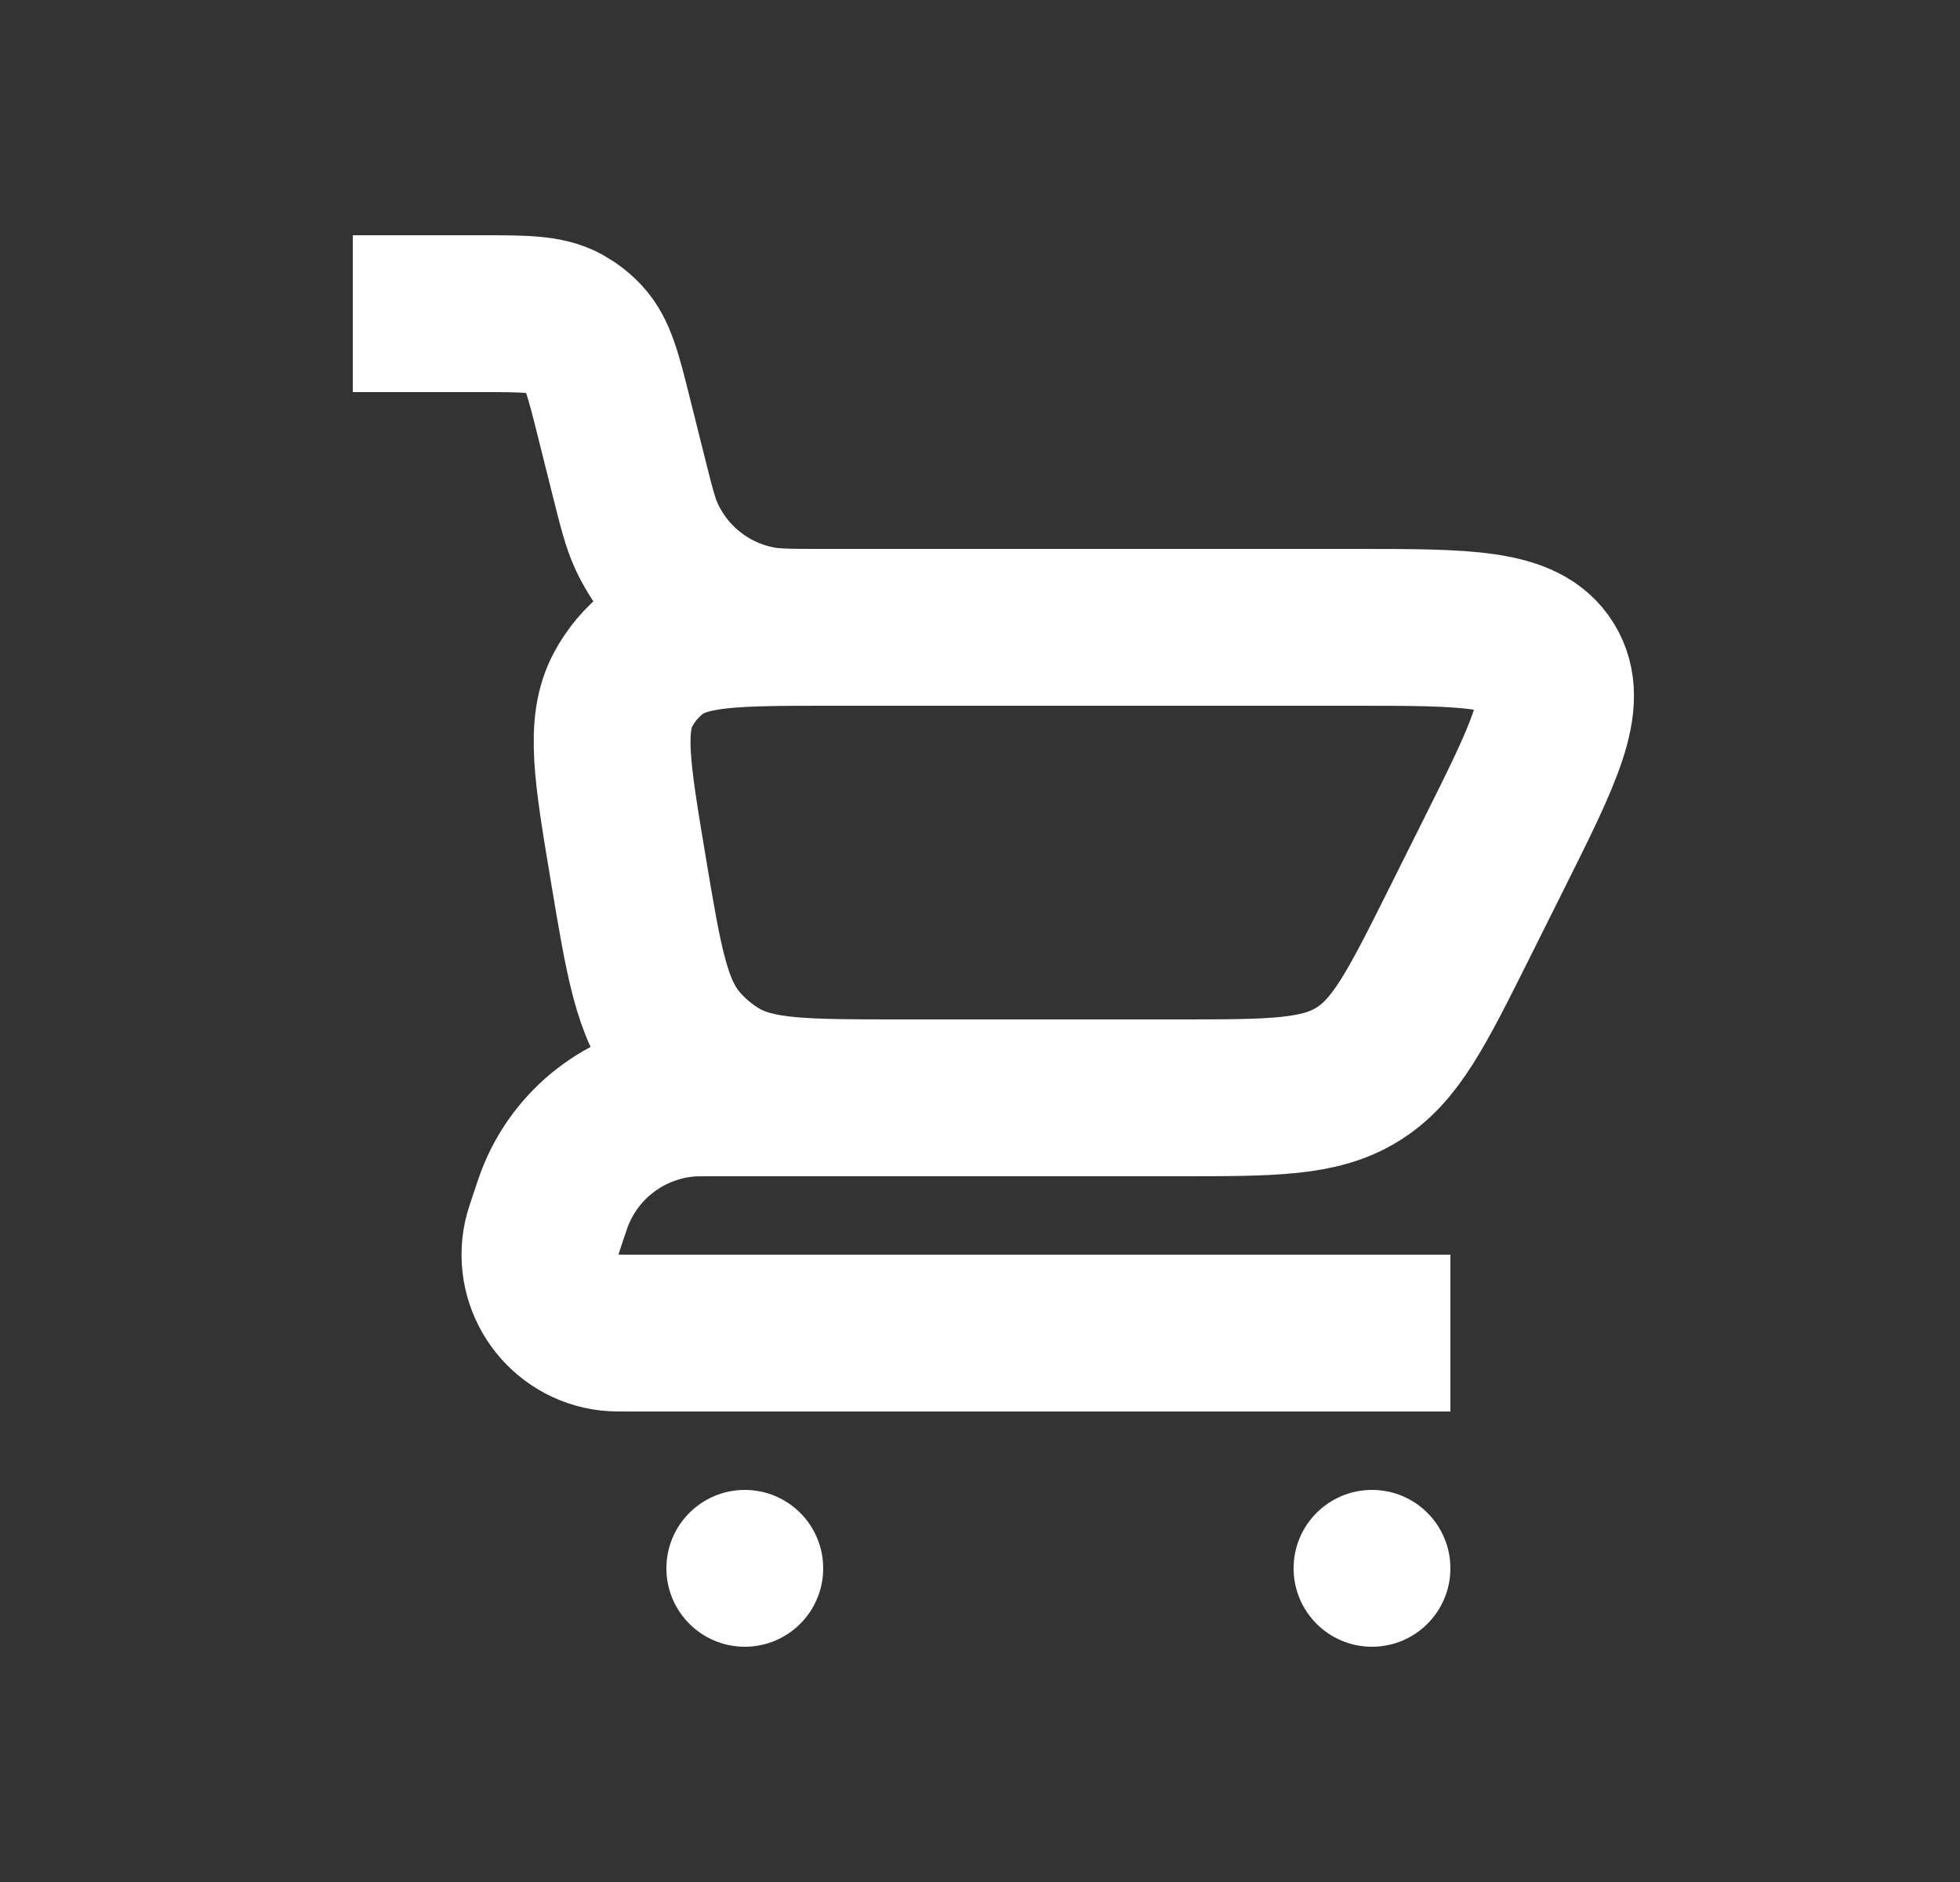 <svg width="25" height="24" viewBox="0 0 25 24" fill="none" xmlns="http://www.w3.org/2000/svg">
<rect x="0" y="0" width="25" height="24" fill="#333333" stroke="none"/>
<path d="M4.5 4H6.126C6.693 4 6.977 4 7.202 4.124C7.295 4.176 7.379 4.241 7.452 4.319C7.627 4.508 7.696 4.783 7.833 5.333L8.015 6.06C8.116 6.464 8.167 6.666 8.245 6.836C8.515 7.424 9.055 7.846 9.691 7.965C9.875 8 10.083 8 10.5 8V8" stroke="white" stroke-width="2" strokeLinecap="round"/>
<path d="M18.5 17H8.051C7.905 17 7.832 17 7.776 16.994C7.189 16.928 6.786 16.369 6.909 15.791C6.921 15.737 6.944 15.667 6.99 15.529V15.529C7.042 15.375 7.067 15.298 7.096 15.23C7.386 14.534 8.043 14.061 8.794 14.005C8.868 14 8.949 14 9.111 14H14.5" stroke="white" stroke-width="2" strokeLinecap="round" strokeLinejoin="round"/>
<path d="M15.028 14H11.474C10.258 14 9.65 14 9.181 13.725C8.983 13.608 8.807 13.459 8.66 13.283C8.311 12.865 8.211 12.265 8.011 11.066C7.808 9.851 7.707 9.243 7.948 8.793C8.048 8.605 8.187 8.441 8.356 8.311C8.76 8 9.376 8 10.608 8H17.264C18.714 8 19.439 8 19.733 8.474C20.026 8.949 19.701 9.597 19.053 10.894L18.606 11.789C18.068 12.865 17.799 13.403 17.315 13.701C16.832 14 16.231 14 15.028 14Z" stroke="white" stroke-width="2" strokeLinecap="round"/>
<circle cx="17.5" cy="20" r="1" fill="white"/>
<circle cx="9.5" cy="20" r="1" fill="white"/>
</svg>
